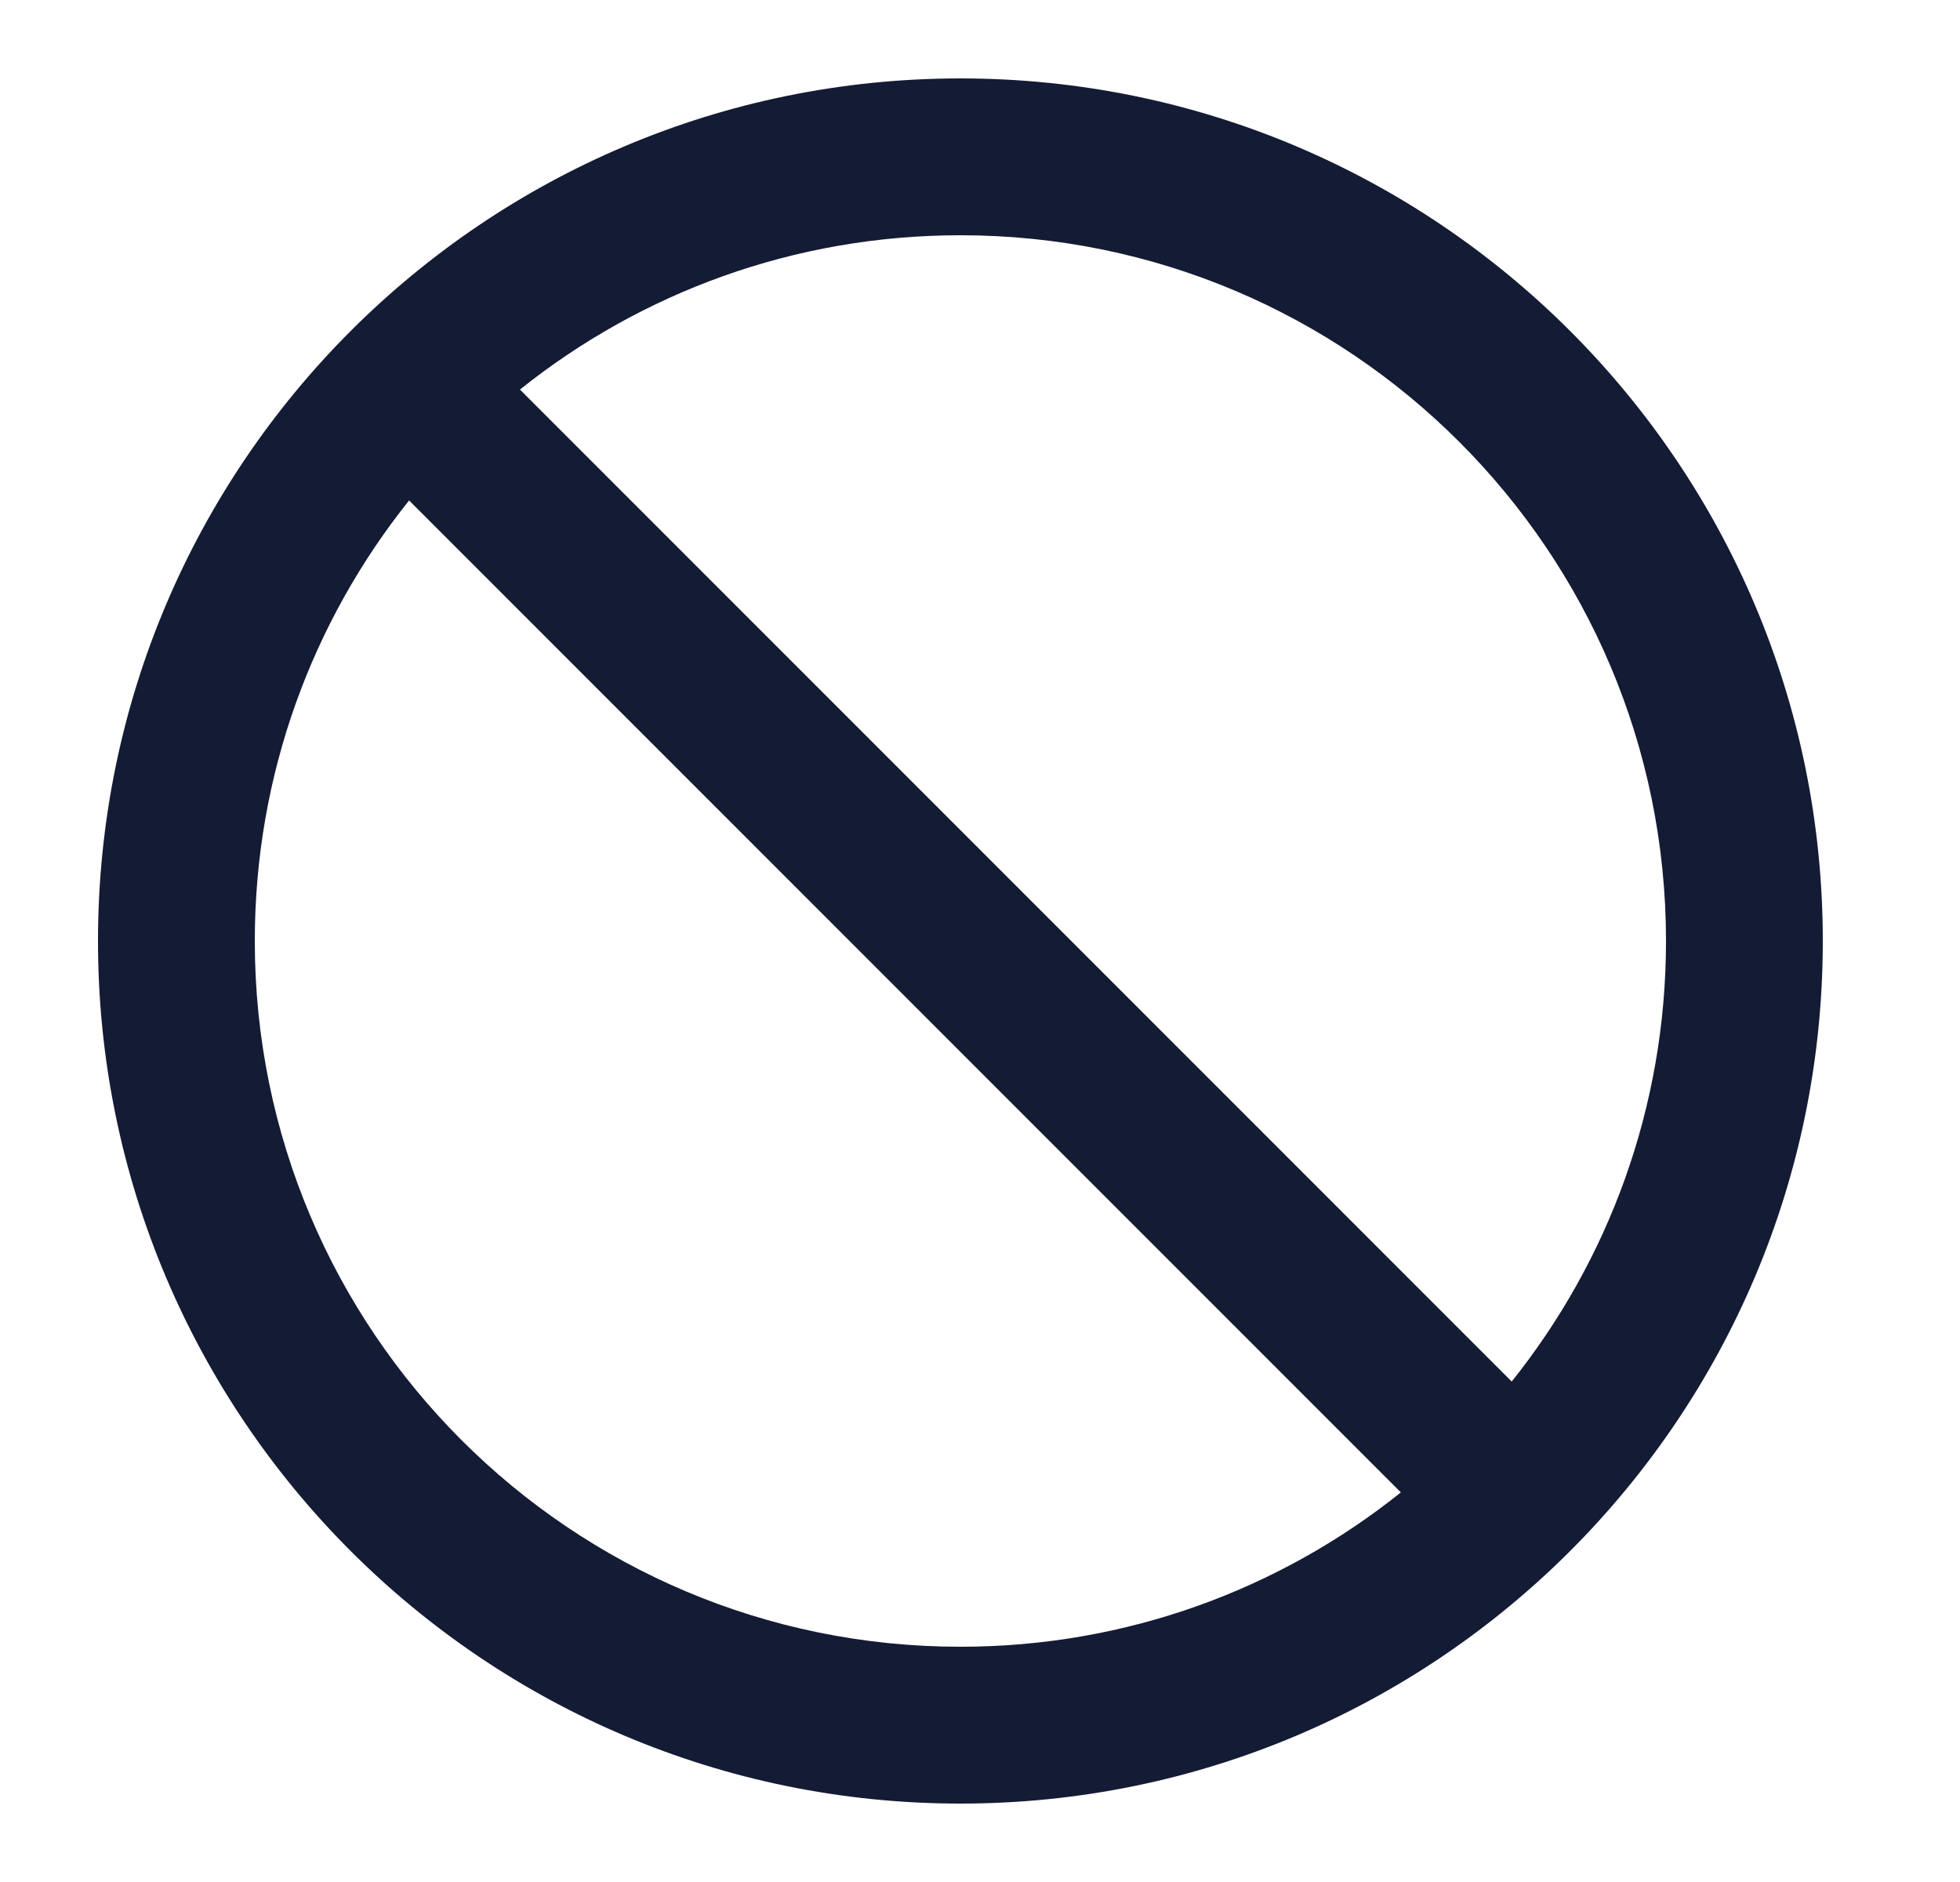 <svg width="25" height="24" viewBox="0 0 25 24" fill="none" xmlns="http://www.w3.org/2000/svg">
<path fill-rule="evenodd" clip-rule="evenodd" d="M1.25 12C1.25 5.925 6.175 1 12.25 1C18.325 1 23.25 5.925 23.25 12C23.25 18.075 18.325 23 12.25 23C6.175 23 1.25 18.075 1.25 12ZM5.218 6.382C3.986 7.922 3.25 9.875 3.25 12C3.25 16.971 7.279 21 12.25 21C14.375 21 16.328 20.264 17.868 19.032L5.218 6.382ZM6.632 4.968L19.282 17.618C20.514 16.078 21.25 14.125 21.25 12C21.25 7.029 17.221 3 12.25 3C10.125 3 8.172 3.736 6.632 4.968Z" fill="#141B34"/>
</svg>
